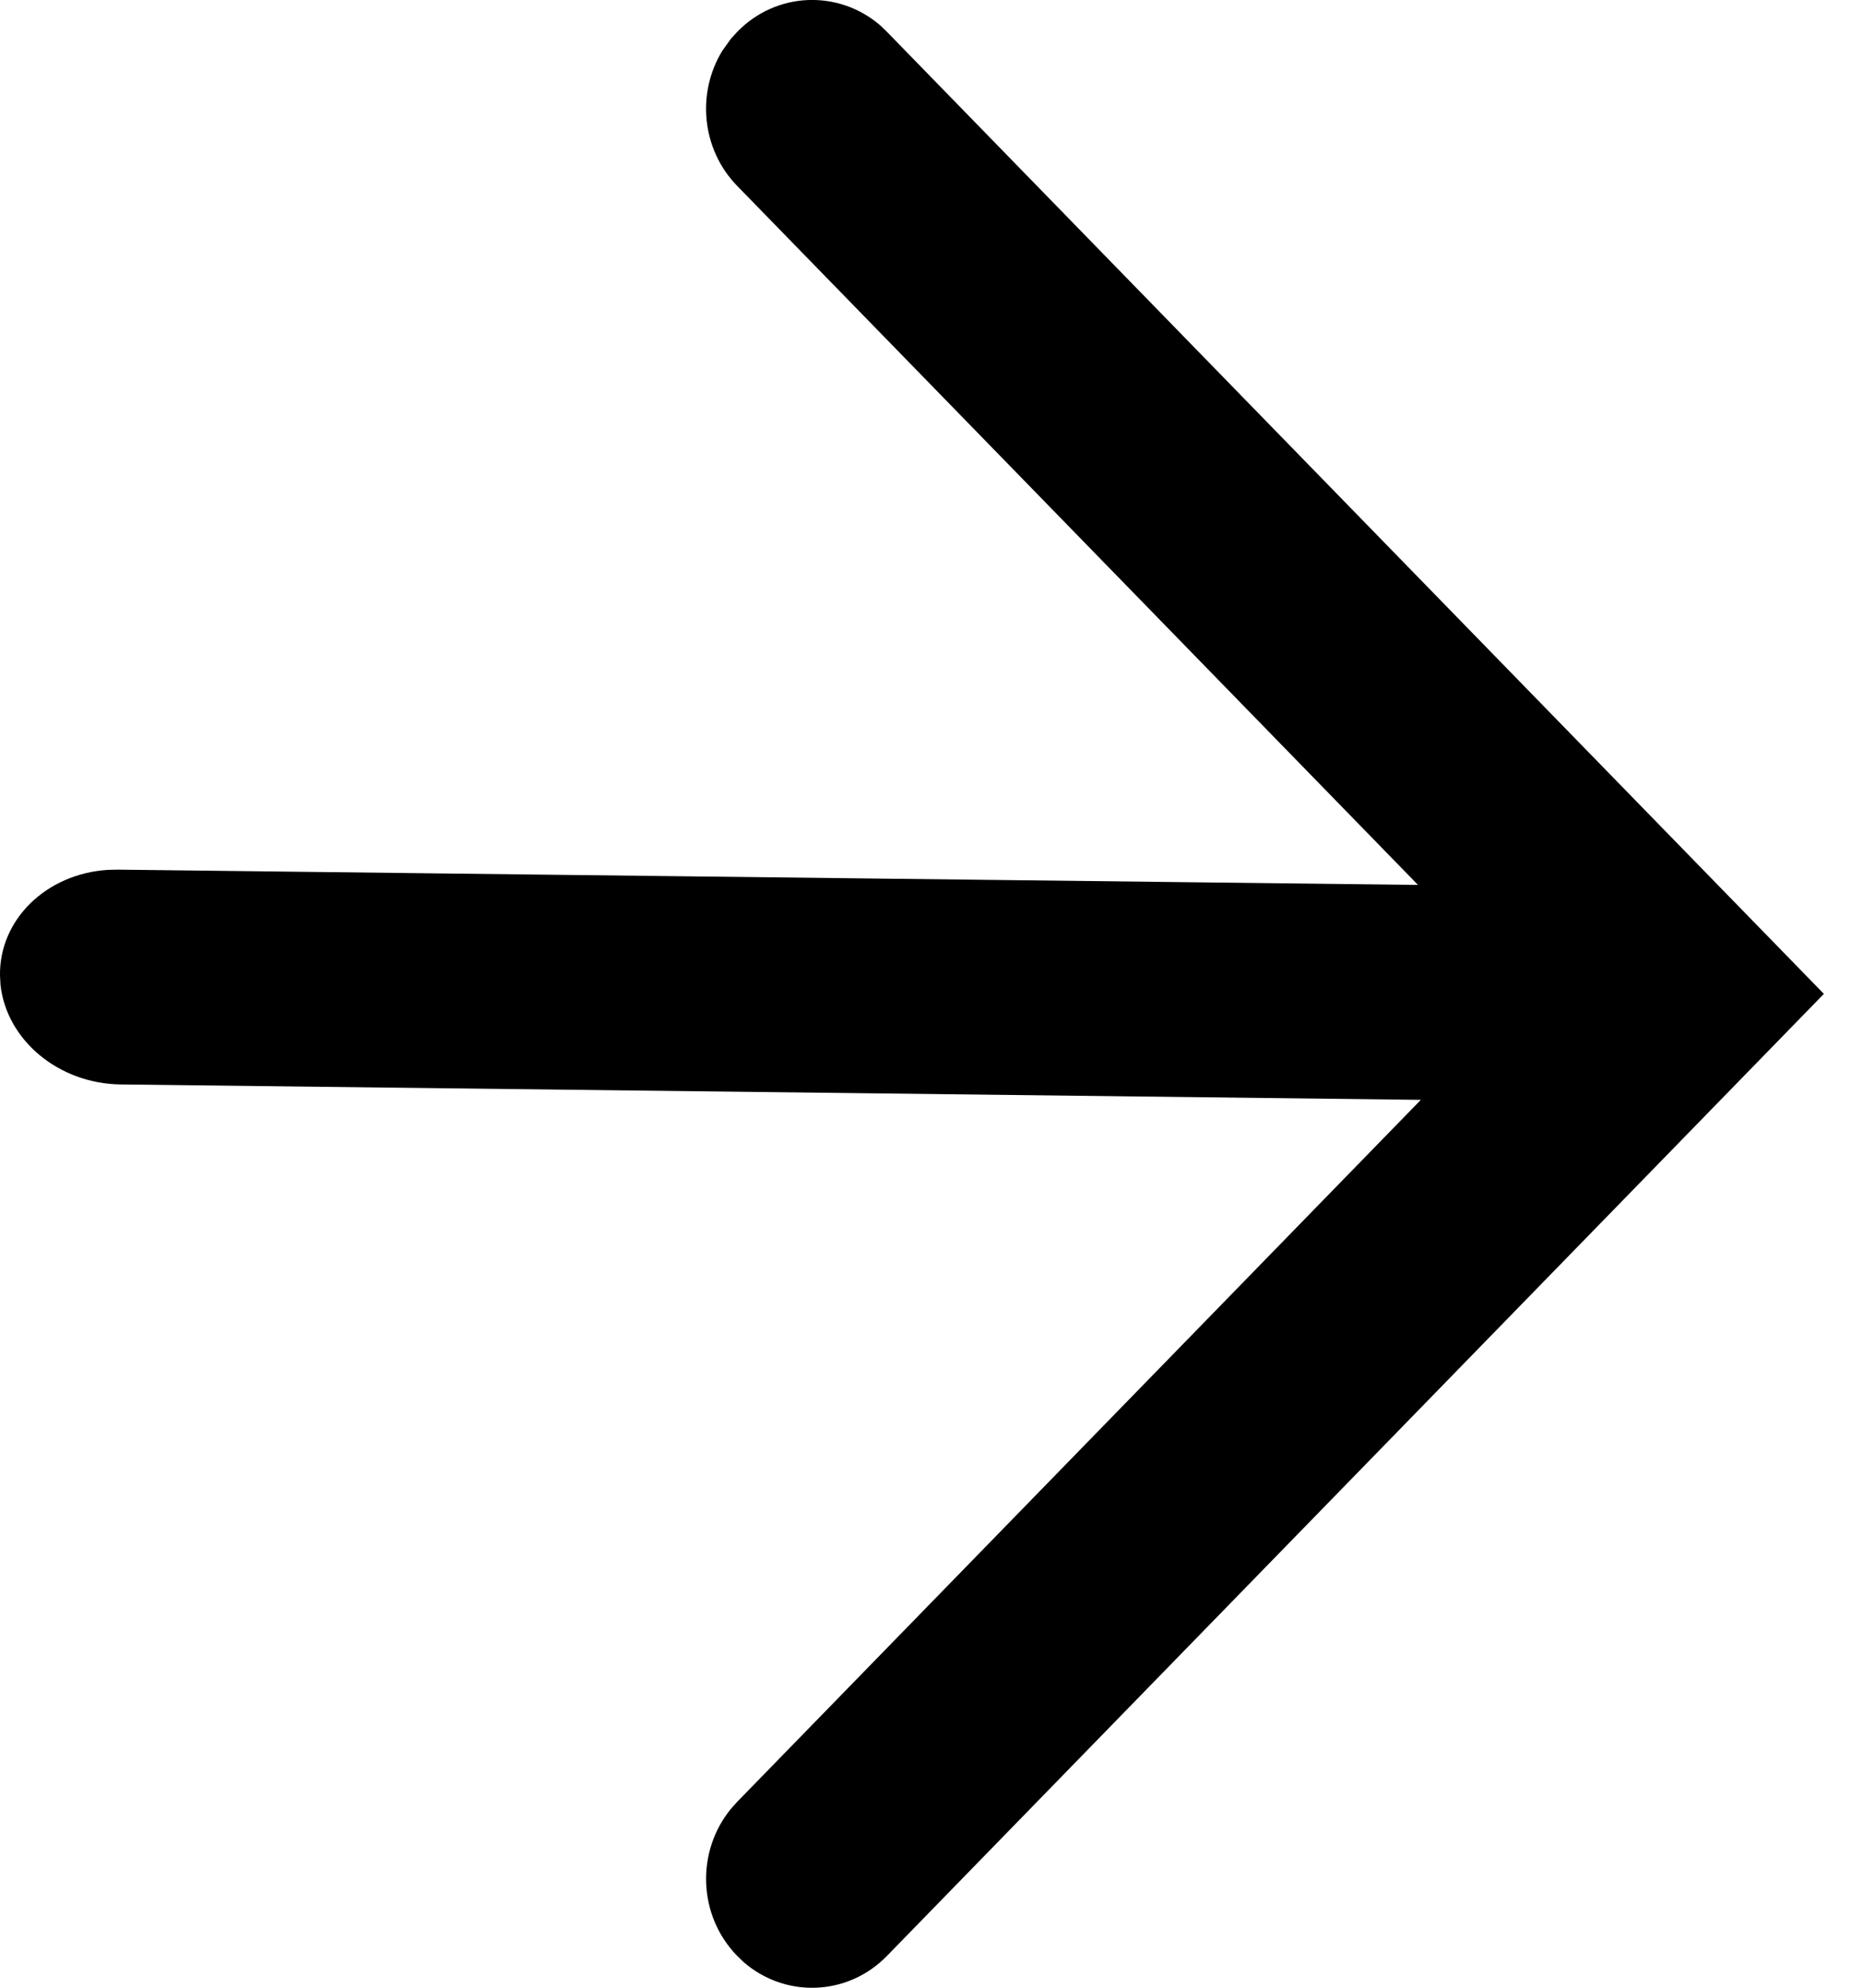 <svg xmlns="http://www.w3.org/2000/svg" width="15" height="16" viewBox="0 0 15 16">
  <path fill-rule="evenodd" d="M10.597,2.205 C10.933,1.915 11.434,1.932 11.75,2.257 L11.75,2.257 L11.8,2.312 L11.87,2.41 C12.077,2.749 12.037,3.201 11.75,3.496 L11.75,3.496 L6.268,9.123 L16.736,9 L16.819,9.002 C17.311,9.034 17.692,9.401 17.685,9.853 L17.685,9.853 L17.681,9.928 C17.632,10.371 17.214,10.724 16.711,10.729 L16.711,10.729 L6.245,10.853 L11.75,16.504 L11.8,16.56 C12.082,16.904 12.066,17.419 11.75,17.743 L11.75,17.743 L11.696,17.795 C11.36,18.085 10.859,18.068 10.543,17.743 L10.543,17.743 L4.207,11.239 L3,10 L4.207,8.761 L10.543,2.257 Z" transform="matrix(-1 0 0 1 17.685 -2)"/>
</svg>
